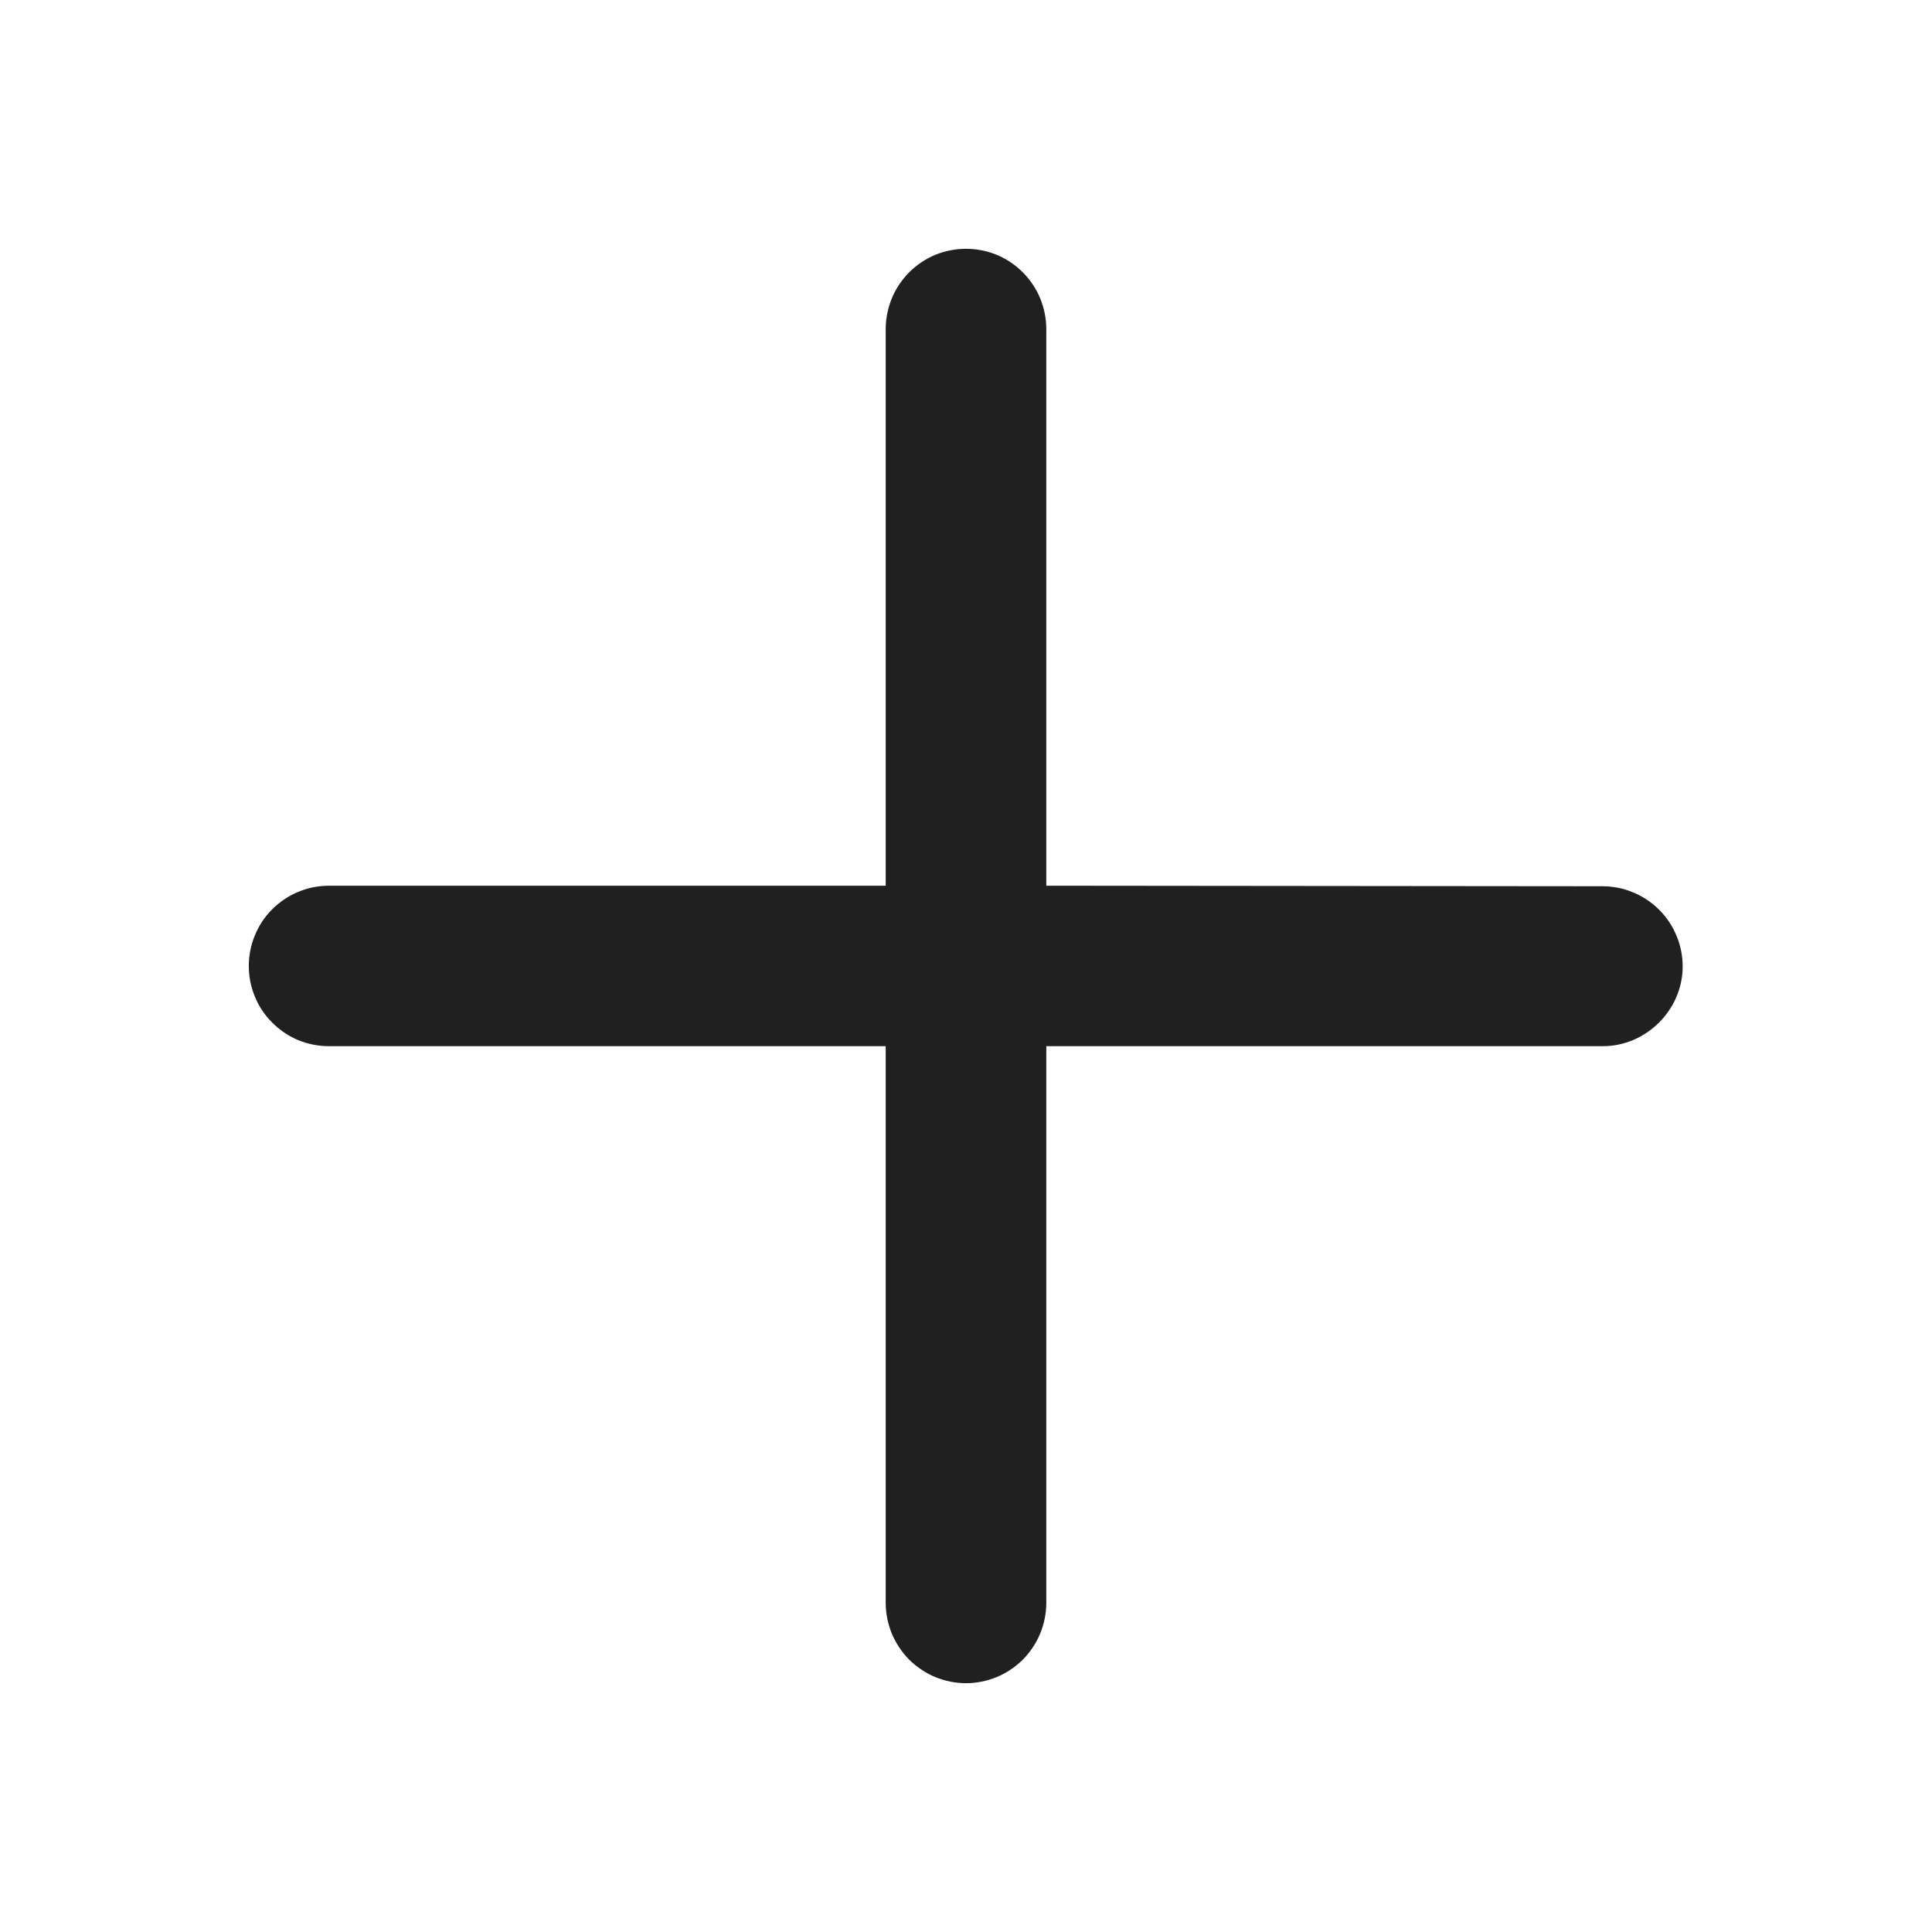 <svg width="18" height="18" viewBox="0 0 18 18" fill="none" xmlns="http://www.w3.org/2000/svg">
<g id="ic:round-close">
<path id="Vector" d="M15.677 9.005C15.677 8.907 15.658 8.809 15.62 8.719C15.583 8.628 15.527 8.545 15.458 8.476C15.389 8.407 15.306 8.351 15.215 8.314C15.125 8.276 15.027 8.257 14.929 8.257L9.748 8.252L9.748 3.065C9.748 2.967 9.728 2.87 9.691 2.779C9.653 2.688 9.598 2.606 9.529 2.537C9.459 2.467 9.377 2.412 9.286 2.374C9.195 2.337 9.098 2.318 9 2.318C8.902 2.318 8.805 2.337 8.714 2.374C8.623 2.412 8.541 2.467 8.471 2.537C8.402 2.606 8.347 2.688 8.309 2.779C8.272 2.87 8.252 2.967 8.252 3.065L8.252 8.252L3.066 8.252C2.967 8.252 2.87 8.271 2.779 8.309C2.689 8.346 2.606 8.402 2.537 8.471C2.467 8.54 2.412 8.623 2.375 8.714C2.337 8.804 2.318 8.902 2.318 9C2.318 9.098 2.337 9.195 2.375 9.286C2.412 9.377 2.467 9.459 2.537 9.528C2.606 9.598 2.689 9.653 2.779 9.691C2.87 9.728 2.967 9.747 3.066 9.747L8.252 9.747L8.252 14.934C8.252 15.032 8.272 15.13 8.309 15.22C8.347 15.311 8.402 15.393 8.471 15.463C8.541 15.532 8.623 15.587 8.714 15.625C8.805 15.662 8.902 15.682 9 15.682C9.098 15.682 9.195 15.662 9.286 15.625C9.377 15.587 9.459 15.532 9.529 15.463C9.598 15.393 9.653 15.311 9.691 15.22C9.728 15.13 9.748 15.032 9.748 14.934L9.748 9.747L14.934 9.747C15.337 9.747 15.677 9.408 15.677 9.005Z" fill="#202020"/>
</g>
</svg>
